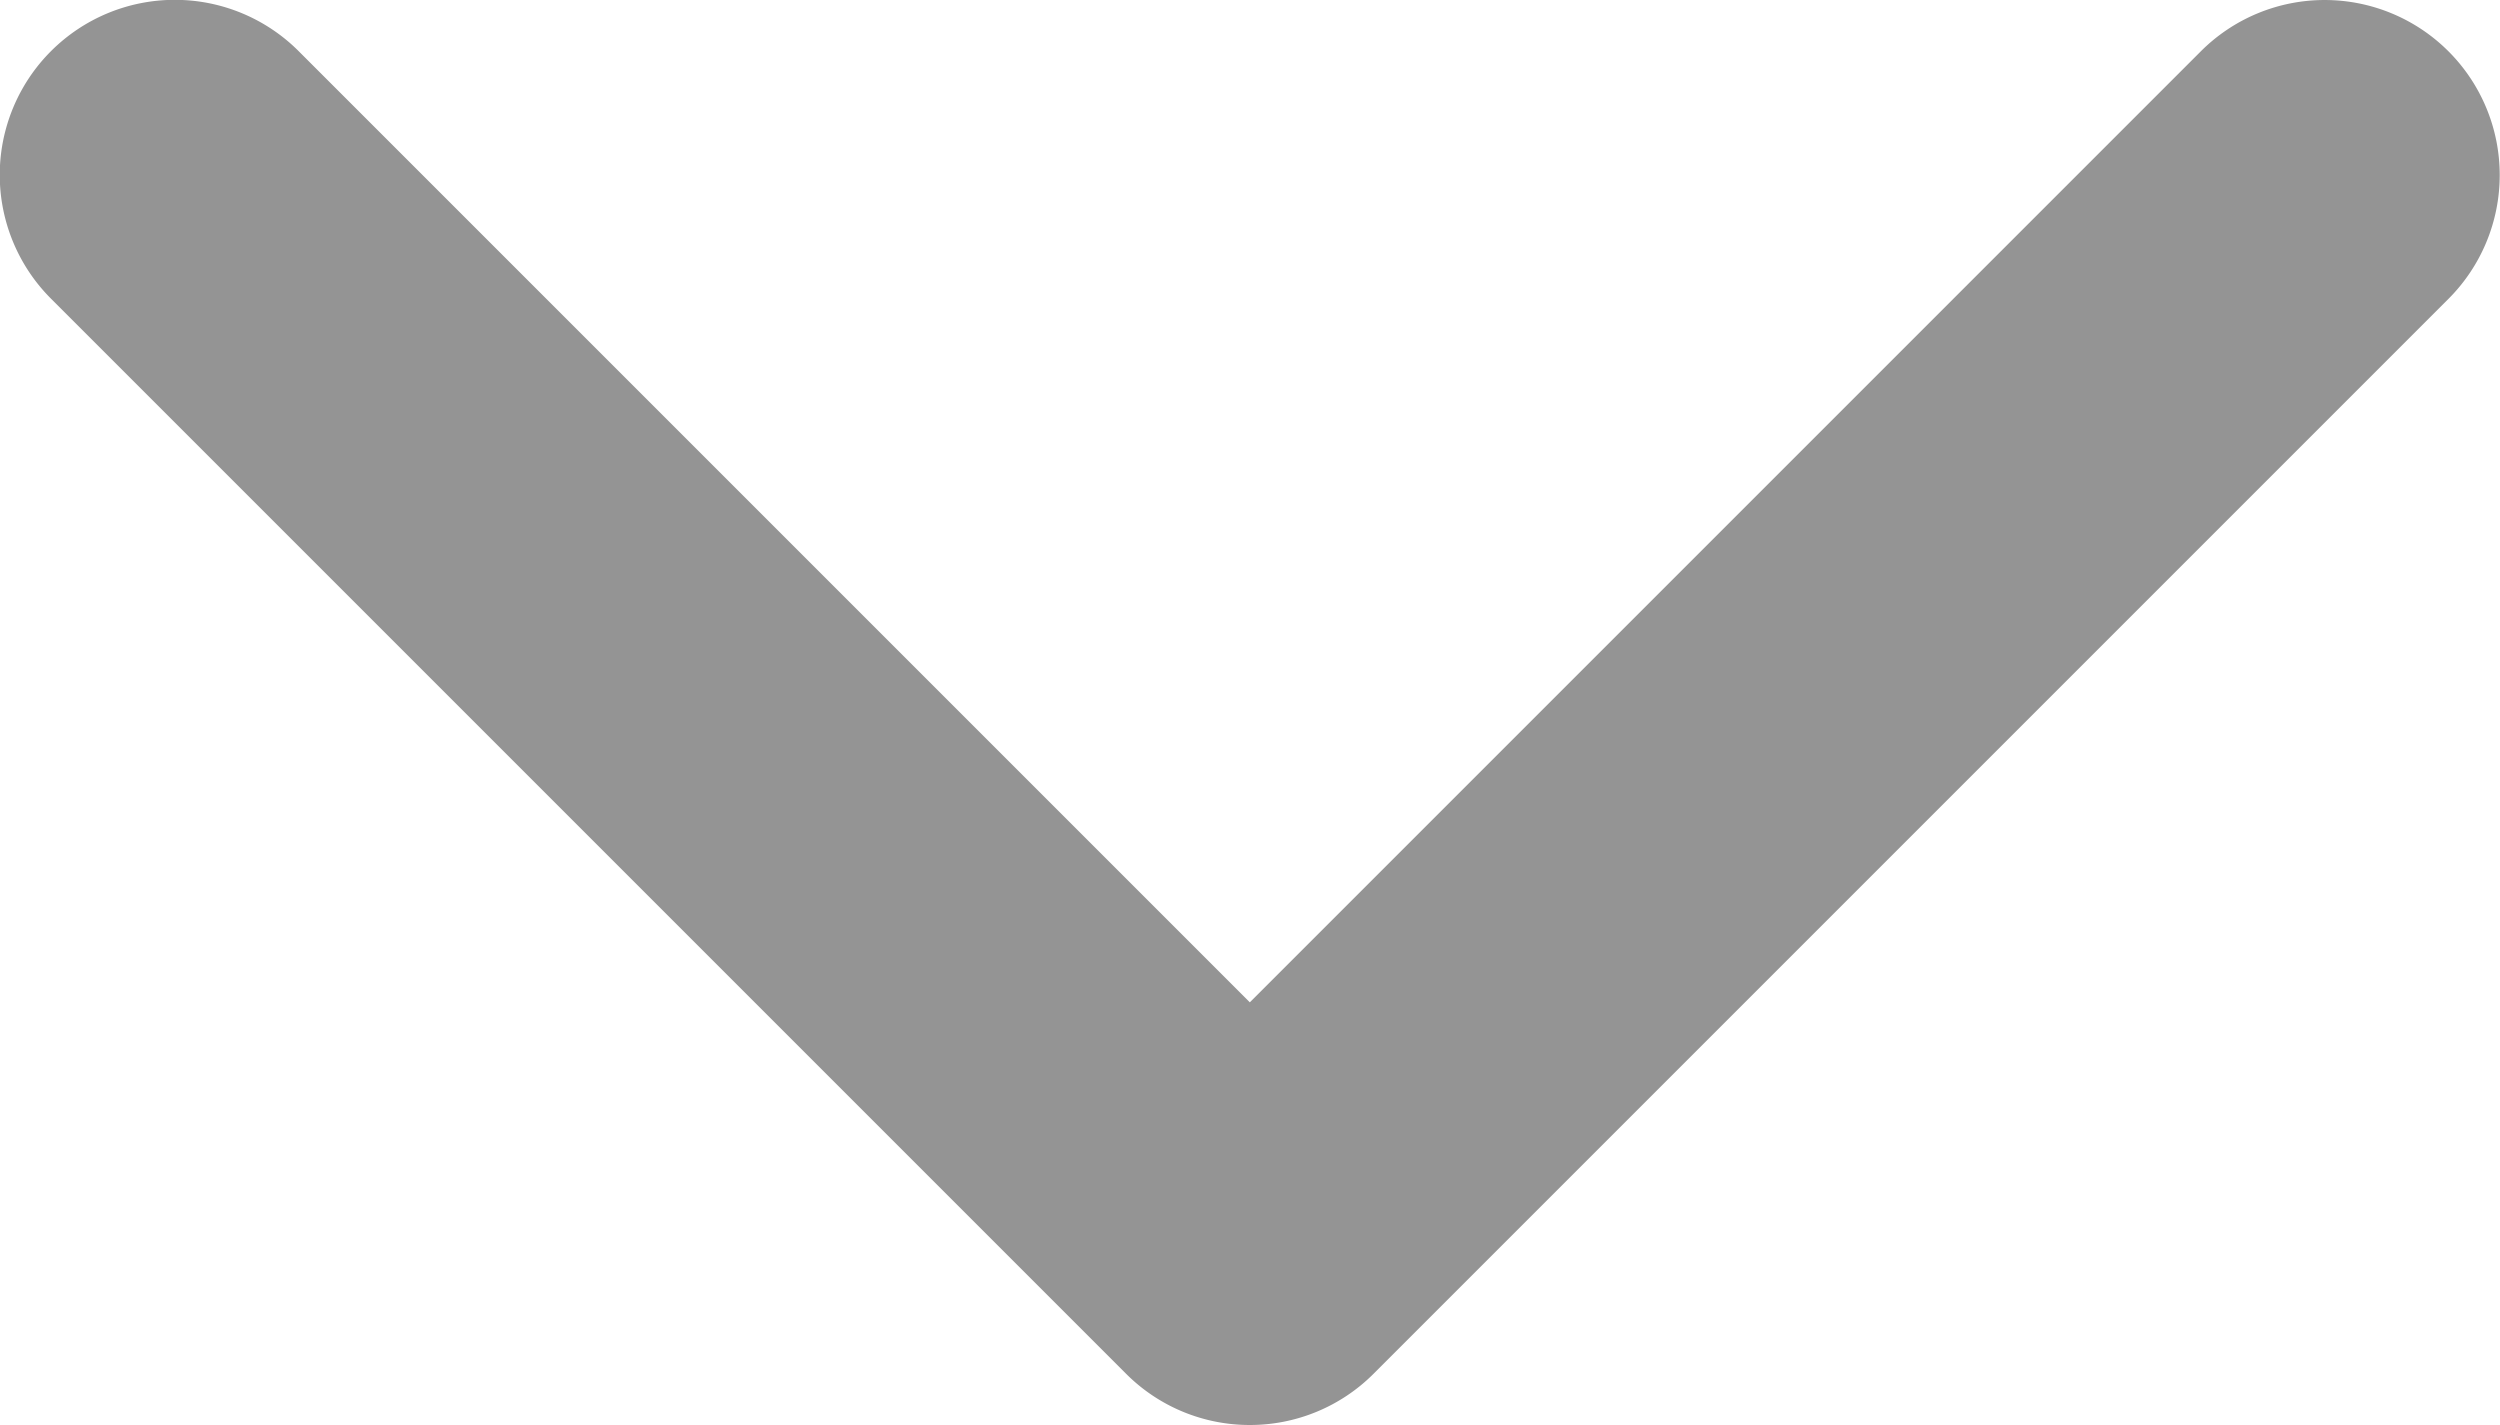 <svg xmlns="http://www.w3.org/2000/svg" width="14" height="7.98" viewBox="0 0 14 7.98">
  <path id="Path_374" data-name="Path 374" d="M7,105.121a.978.978,0,0,1-.693-.287l-6.02-6.02a.98.98,0,1,1,1.386-1.387L7,102.754l5.326-5.326a.98.98,0,0,1,1.386,1.387l-6.02,6.02A.978.978,0,0,1,7,105.121Z" transform="translate(-0.001 -97.141)" fill="#949494"/>
</svg>
